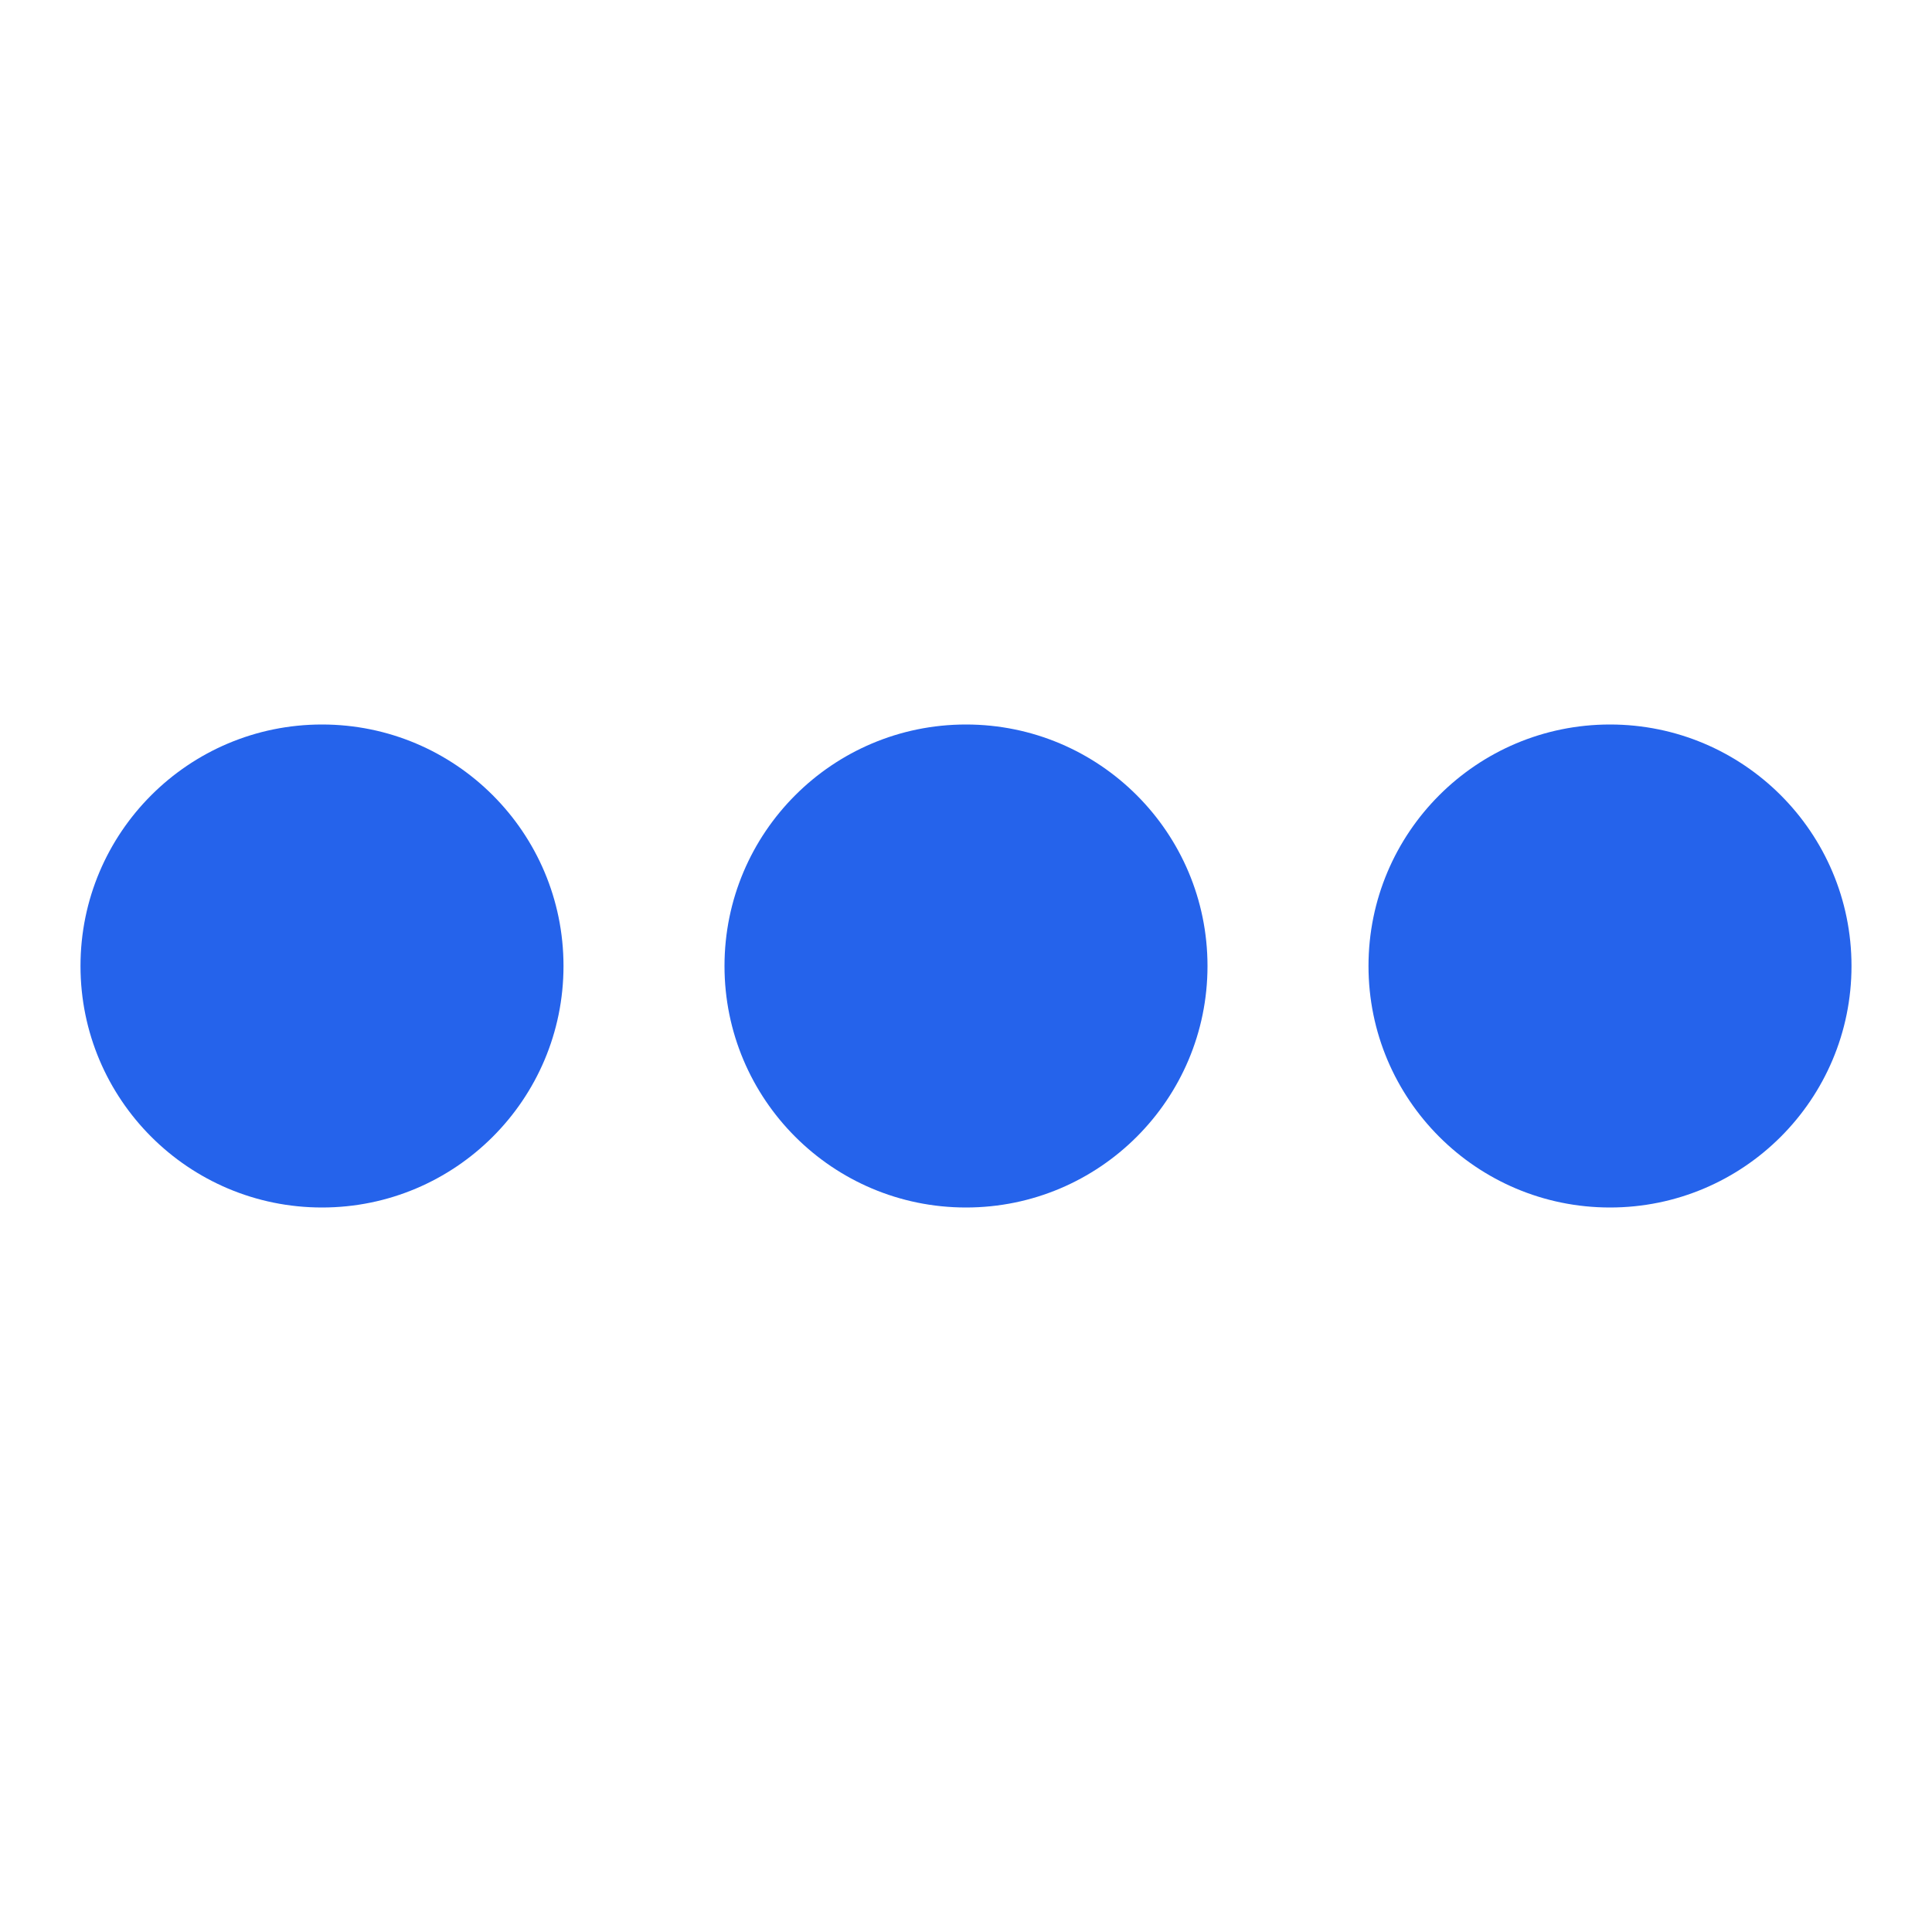 <svg width="24" height="24" viewBox="0 0 24 24" xmlns="http://www.w3.org/2000/svg">
    <style>.spinner_b2T7{animation:spinner_xe7Q .8s linear
        infinite}.spinner_YRVV{animation-delay:-.65s}.spinner_c9oY{animation-delay:-.5s}@keyframes
        spinner_xe7Q{93.75%,100%{r:3px}46.875%{r:.2px}}</style>
    <circle class="spinner_b2T7" cx="4" cy="12" r="3" fill="#2563eb"/>
    <circle class="spinner_b2T7 spinner_YRVV" cx="12" cy="12" r="3" fill="#2563eb"/>
    <circle class="spinner_b2T7 spinner_c9oY" cx="20" cy="12" r="3" fill="#2563eb"/>
</svg>

